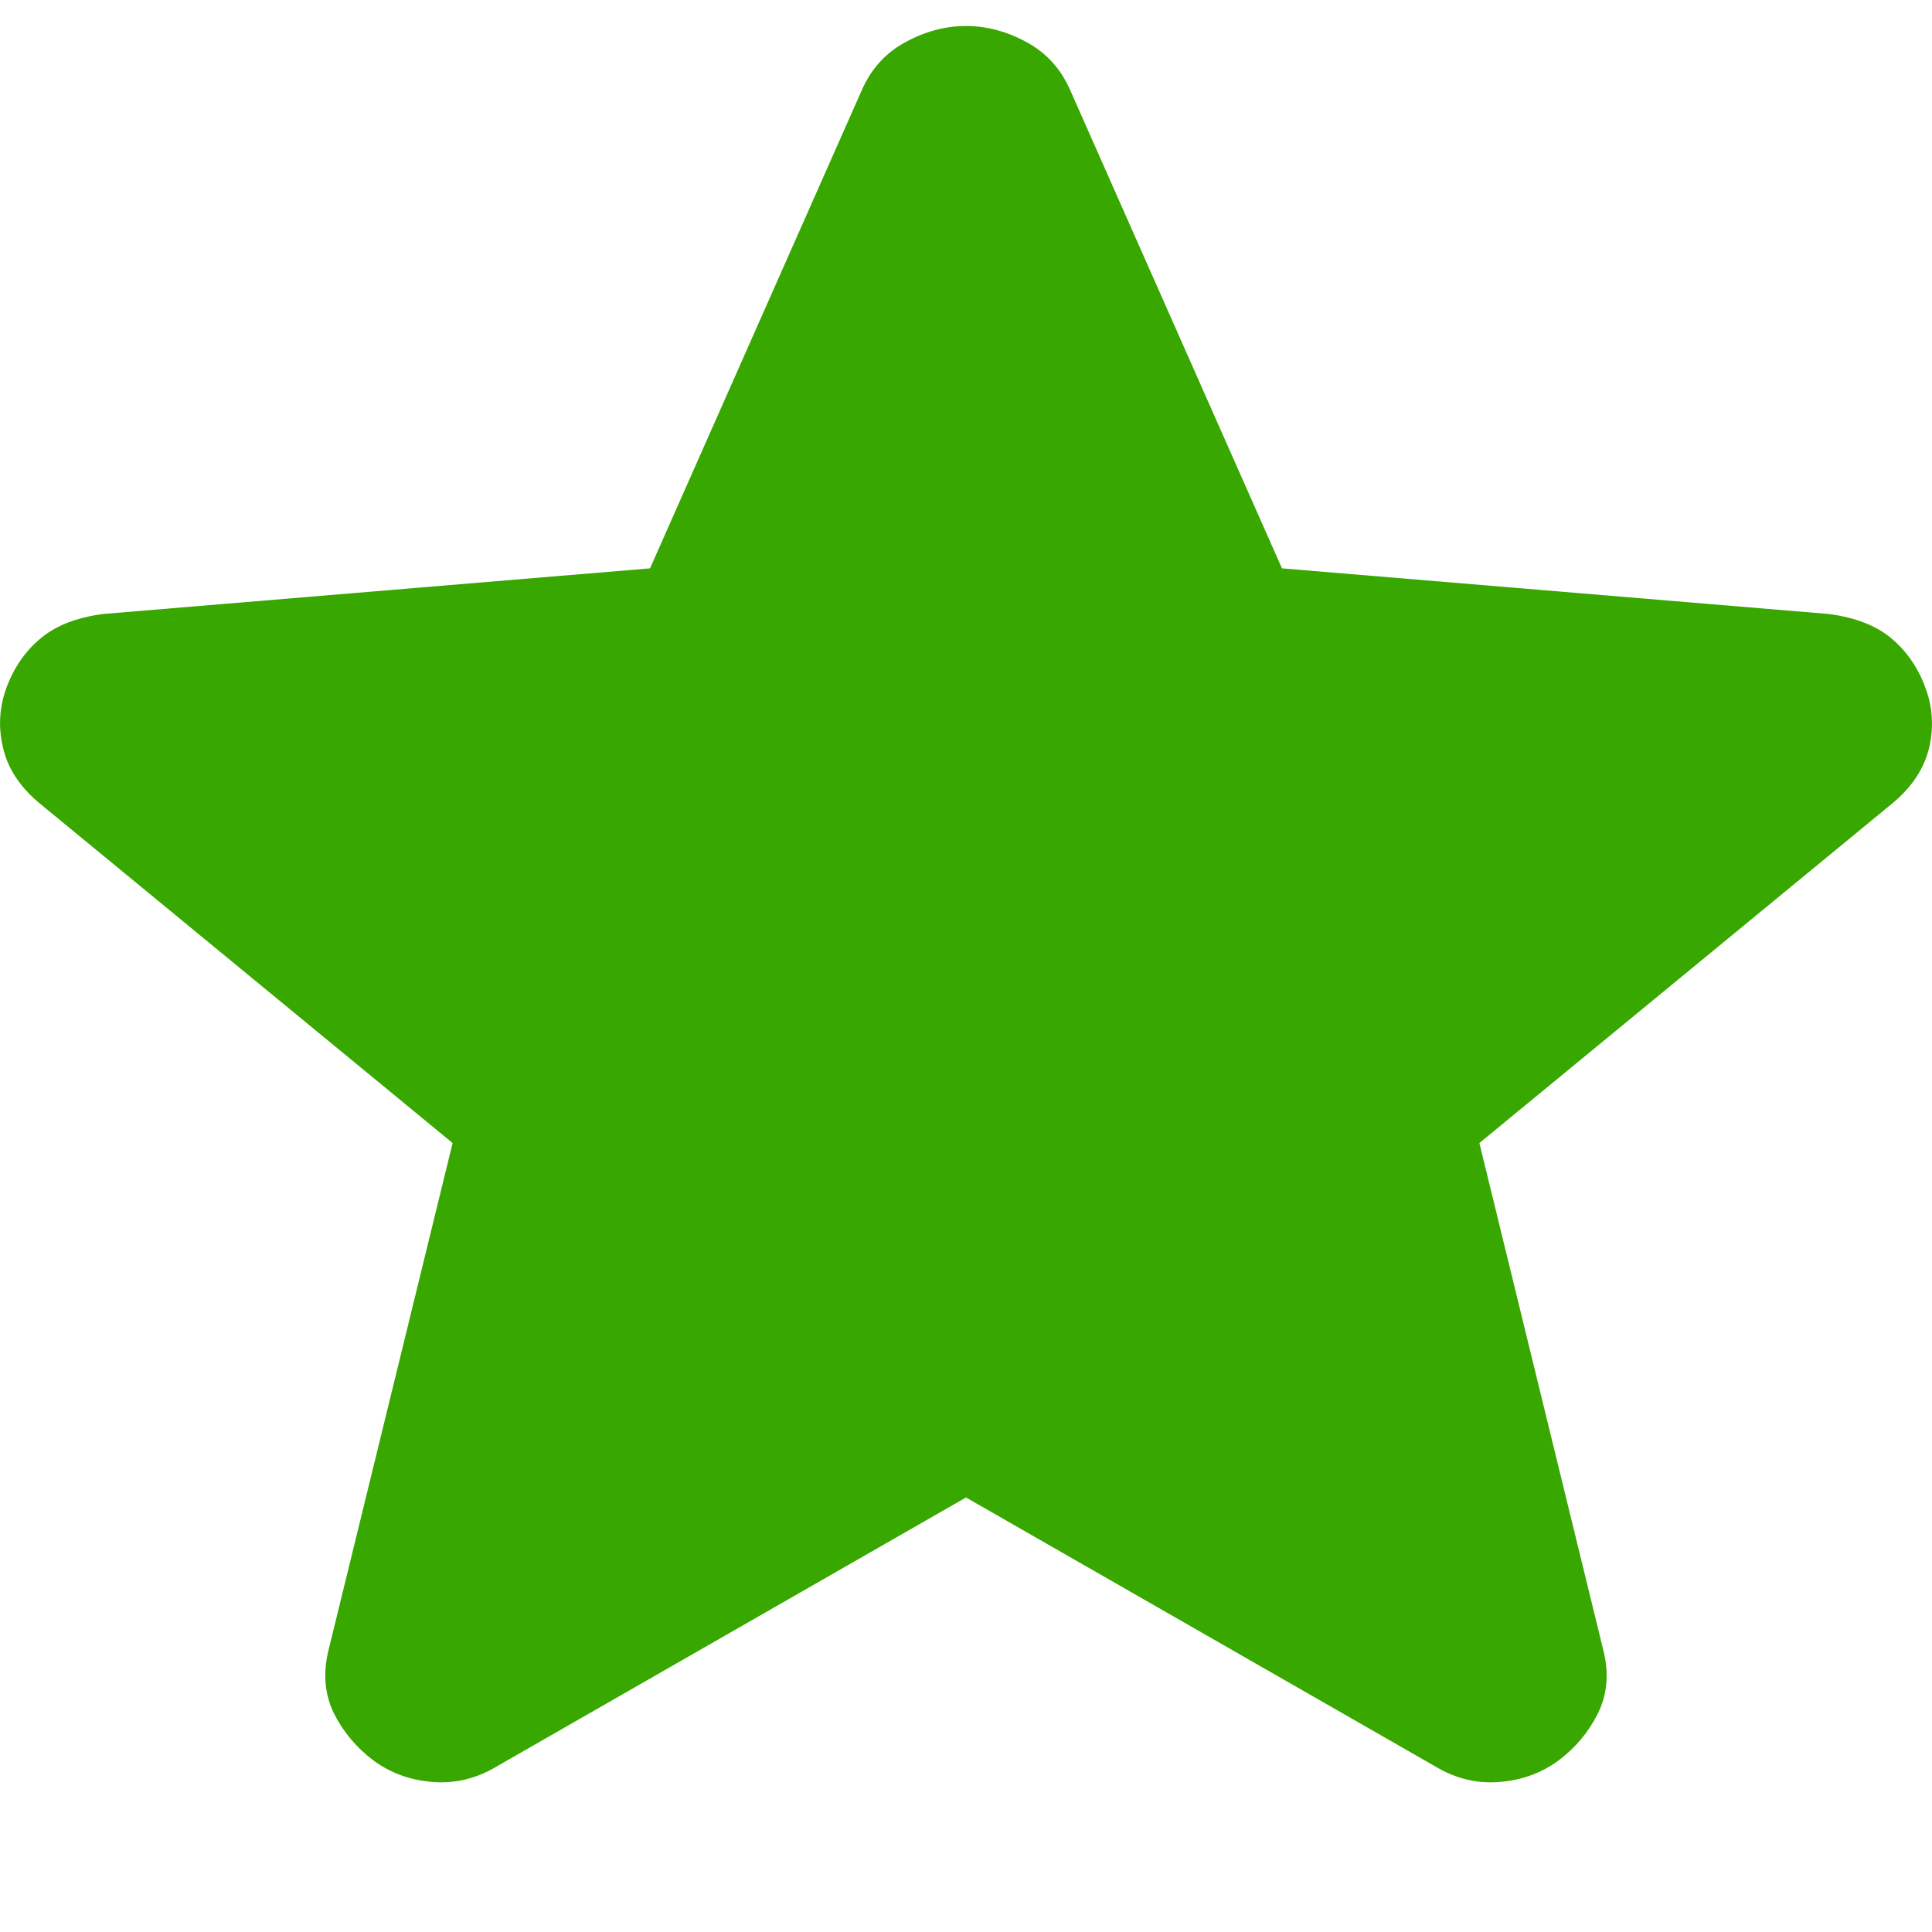 <svg width="11" height="11" viewBox="0 0 11 11" fill="none" xmlns="http://www.w3.org/2000/svg">
<path d="M5.5 8.526L2.834 10.054C2.716 10.126 2.593 10.156 2.465 10.146C2.336 10.136 2.224 10.095 2.127 10.024C2.031 9.952 1.956 9.863 1.902 9.757C1.849 9.649 1.838 9.529 1.87 9.397L2.577 6.508L0.216 4.566C0.109 4.474 0.042 4.37 0.016 4.252C-0.011 4.135 -0.003 4.021 0.039 3.909C0.082 3.797 0.146 3.705 0.232 3.634C0.318 3.562 0.436 3.516 0.585 3.496L3.701 3.236L4.906 0.515C4.959 0.393 5.042 0.301 5.155 0.24C5.267 0.179 5.382 0.148 5.5 0.148C5.618 0.148 5.733 0.179 5.845 0.24C5.958 0.301 6.041 0.393 6.094 0.515L7.299 3.236L10.414 3.496C10.564 3.516 10.682 3.562 10.768 3.634C10.853 3.705 10.918 3.797 10.96 3.909C11.003 4.021 11.011 4.135 10.985 4.252C10.958 4.37 10.891 4.474 10.784 4.566L8.423 6.508L9.129 9.397C9.162 9.529 9.151 9.649 9.097 9.757C9.044 9.863 8.969 9.952 8.873 10.024C8.776 10.095 8.664 10.136 8.535 10.146C8.407 10.156 8.284 10.126 8.166 10.054L5.5 8.526Z" fill="#38A700"/>
</svg>
